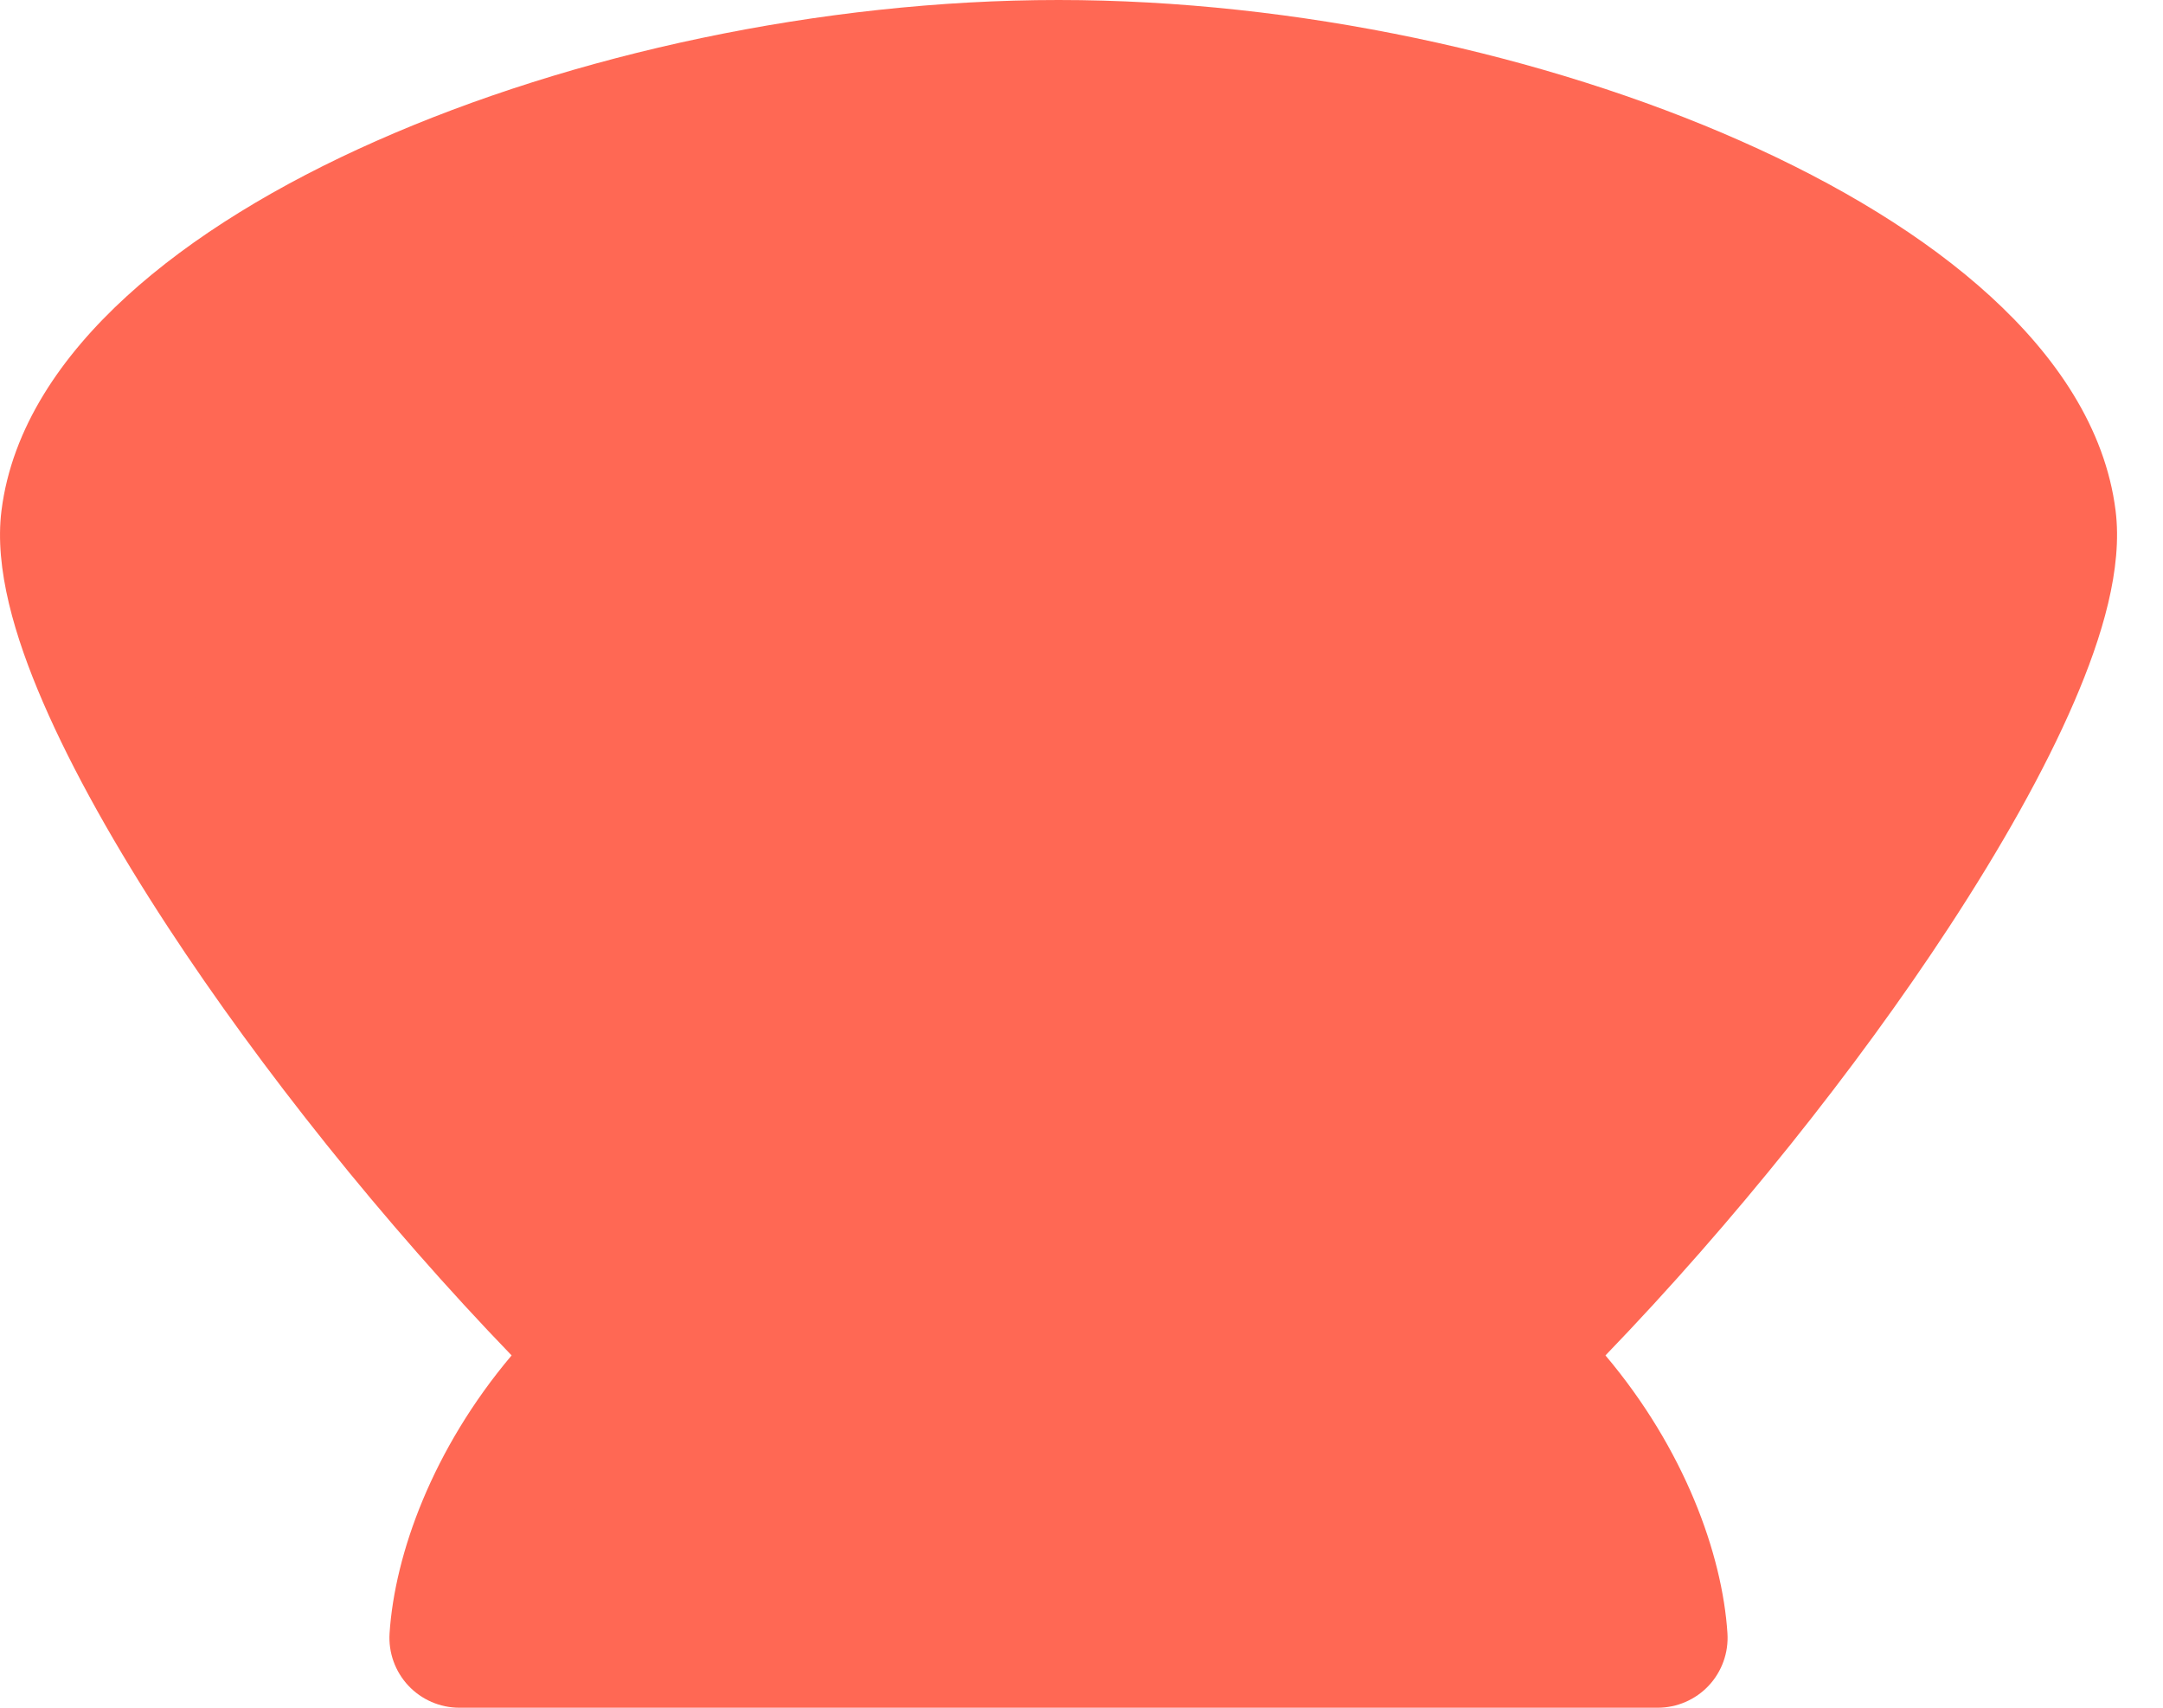 <svg width="38" height="30" viewBox="0 0 38 30" fill="none" xmlns="http://www.w3.org/2000/svg">
<path fill-rule="evenodd" clip-rule="evenodd" d="M18.596 1.228C10.581 1.228 1.773 4.913 1.244 9.123C0.911 11.778 5.726 18.898 10.699 23.796C8.927 25.433 8.156 27.445 8.07 28.772H18.596H29.122C29.036 27.445 28.265 25.433 26.494 23.796C31.466 18.898 36.282 11.778 35.948 9.123C35.42 4.913 26.612 1.228 18.596 1.228Z" fill="#FF6854"/>
<path fill-rule="evenodd" clip-rule="evenodd" d="M3.88 7.019C2.971 7.85 2.545 8.622 2.463 9.276C2.423 9.592 2.54 10.274 3.009 11.36C3.454 12.391 4.141 13.619 5.009 14.945C6.745 17.596 9.136 20.533 11.561 22.921C11.8 23.156 11.932 23.48 11.927 23.815C11.921 24.151 11.779 24.47 11.532 24.698C10.538 25.617 9.926 26.654 9.597 27.544H27.595C27.267 26.654 26.655 25.617 25.66 24.698C25.414 24.47 25.271 24.151 25.266 23.815C25.26 23.48 25.393 23.156 25.632 22.921C28.056 20.533 30.448 17.596 32.183 14.945C33.052 13.619 33.738 12.391 34.183 11.36C34.652 10.274 34.77 9.592 34.73 9.276C34.648 8.622 34.221 7.85 33.313 7.019C32.414 6.198 31.138 5.408 29.583 4.719C26.472 3.343 22.436 2.456 18.596 2.456C14.757 2.456 10.721 3.343 7.61 4.719C6.054 5.408 4.778 6.198 3.88 7.019ZM6.616 2.474C10.045 0.956 14.42 0 18.596 0C22.772 0 27.148 0.956 30.577 2.474C32.291 3.232 33.818 4.153 34.97 5.207C36.112 6.251 36.985 7.518 37.167 8.97C37.294 9.981 36.934 11.185 36.438 12.333C35.919 13.537 35.153 14.893 34.238 16.291C32.611 18.777 30.453 21.479 28.205 23.811C29.595 25.457 30.258 27.303 30.348 28.692C30.37 29.031 30.251 29.364 30.019 29.612C29.787 29.859 29.462 30 29.123 30H8.07C7.73 30 7.406 29.859 7.174 29.612C6.942 29.364 6.822 29.031 6.844 28.692C6.935 27.303 7.598 25.457 8.988 23.811C6.739 21.479 4.582 18.777 2.954 16.291C2.039 14.893 1.274 13.537 0.754 12.333C0.258 11.185 -0.101 9.981 0.026 8.97C0.208 7.518 1.081 6.251 2.223 5.207C3.375 4.153 4.901 3.232 6.616 2.474Z" fill="#FF6854"/>
</svg>
